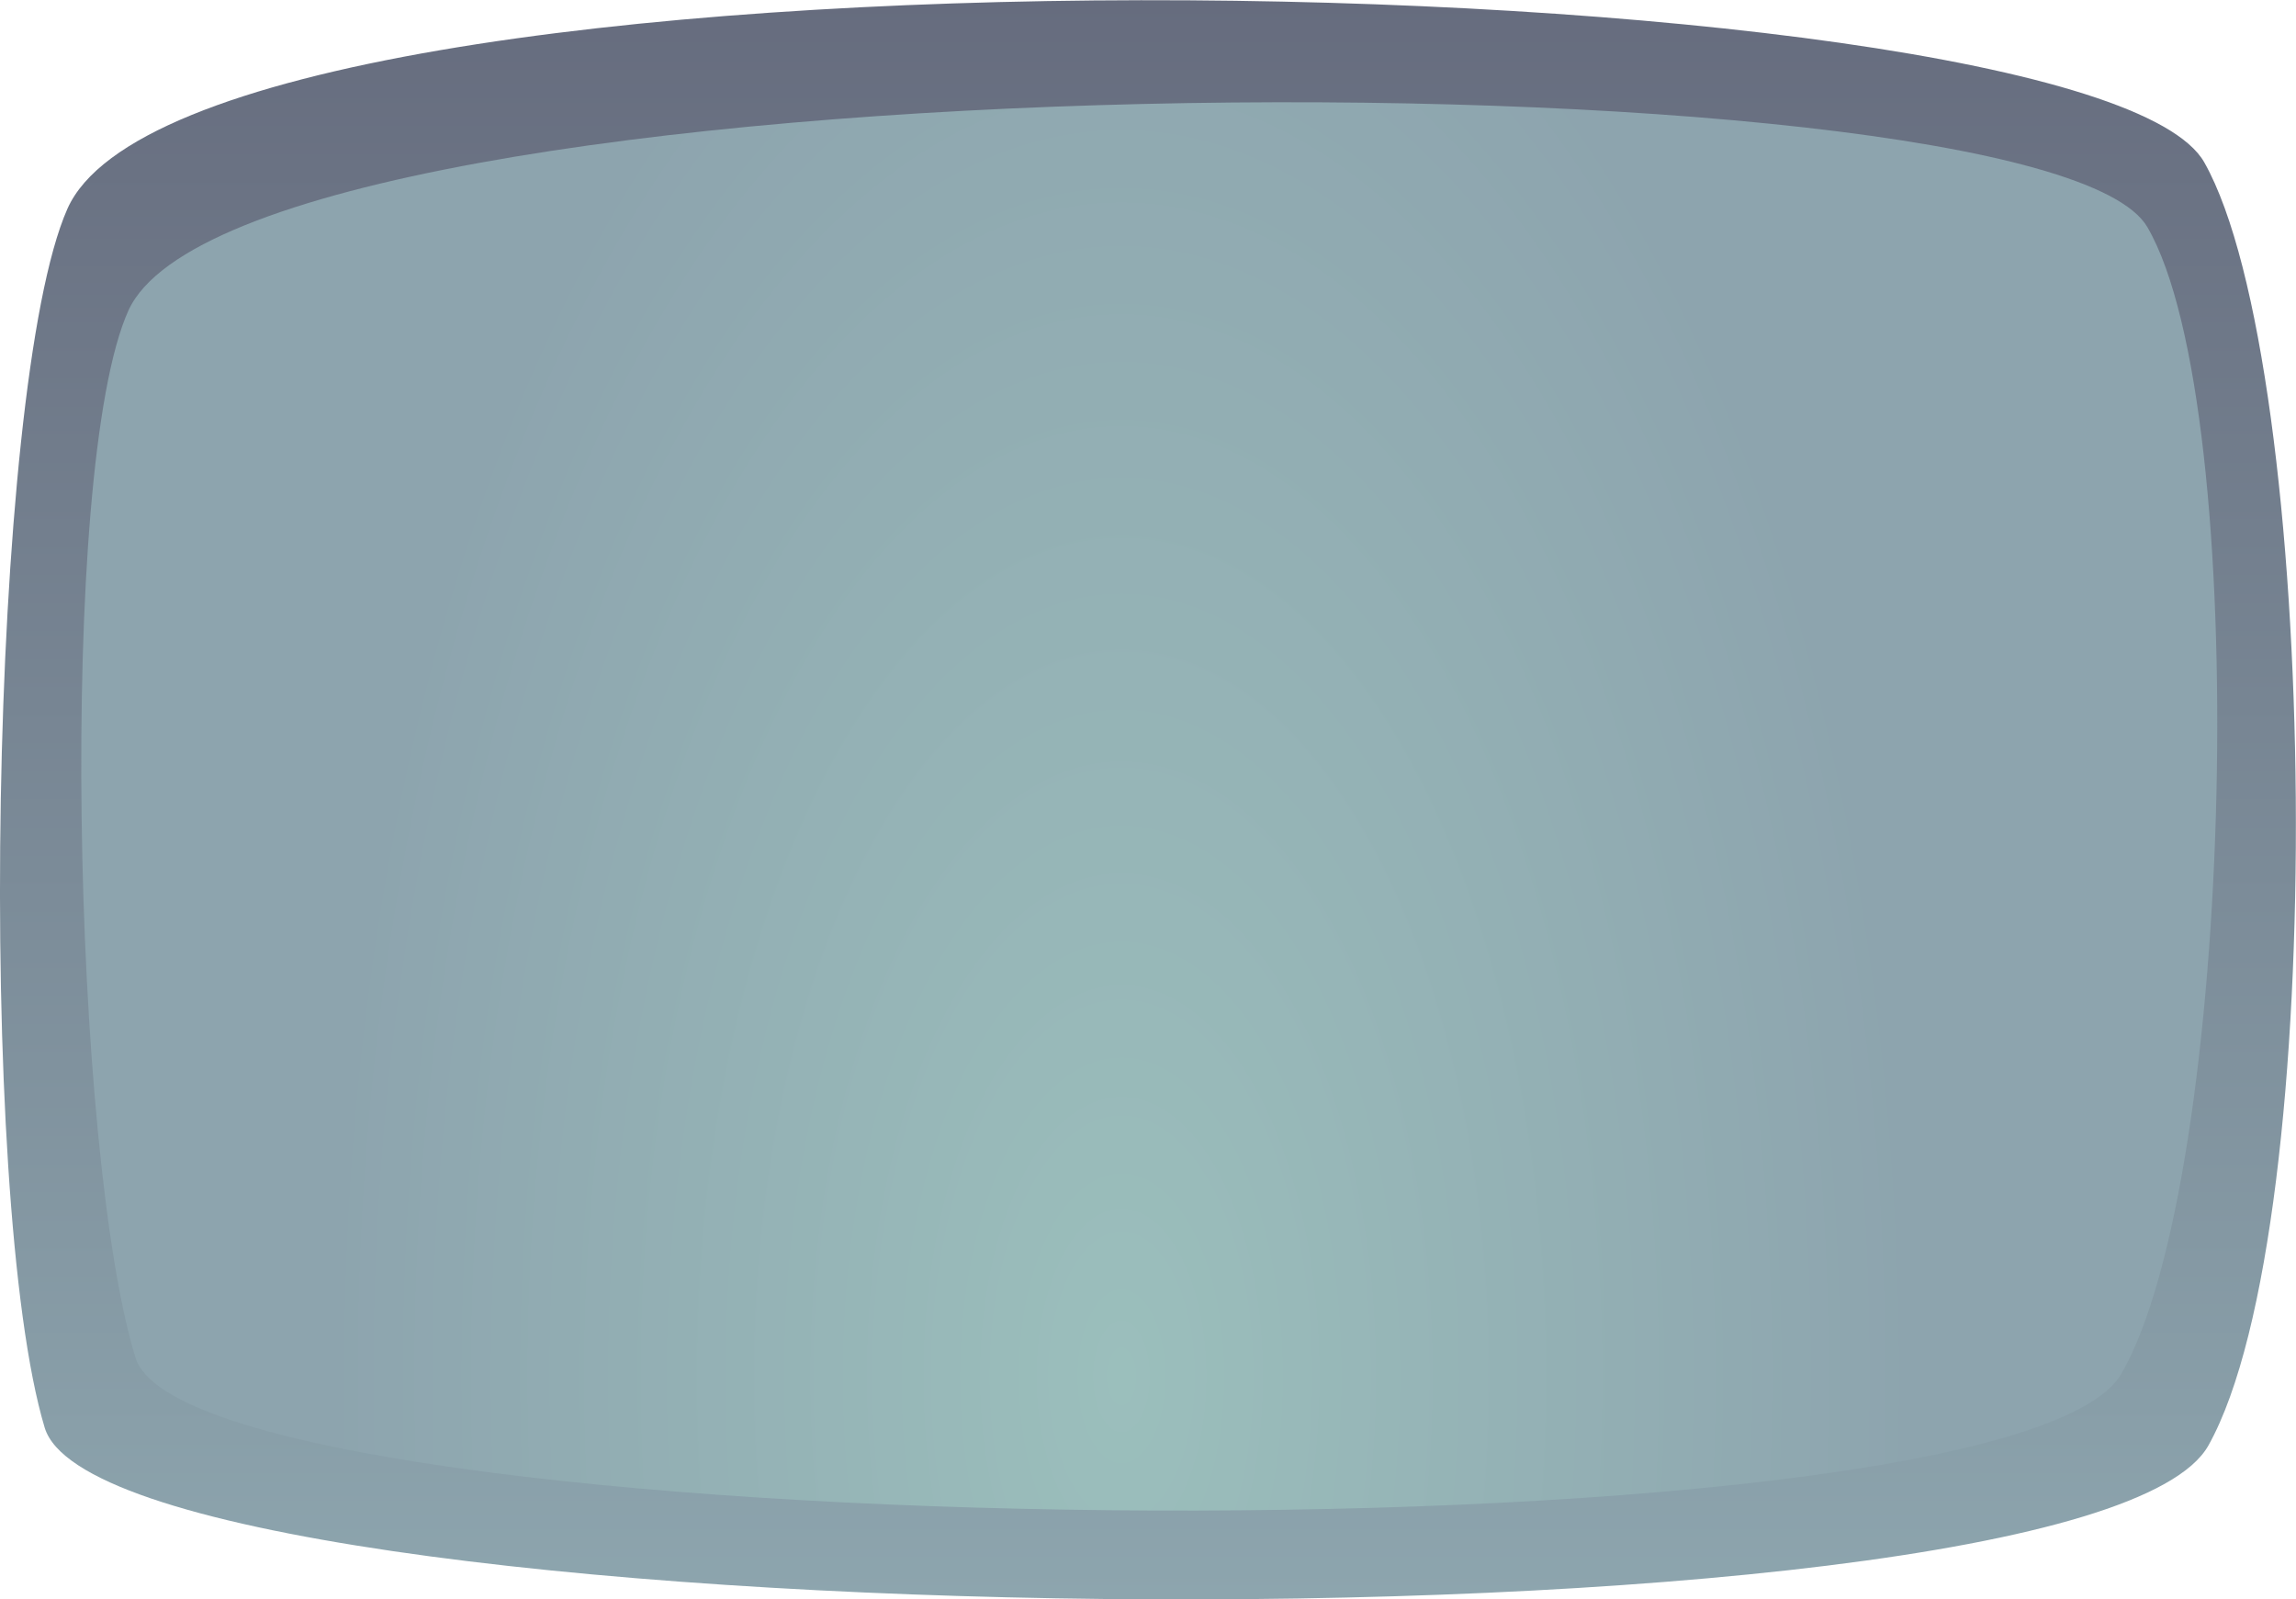 <svg xmlns="http://www.w3.org/2000/svg" xmlns:xlink="http://www.w3.org/1999/xlink" viewBox="0 0 160.83 112"><defs><style>.cls-1{fill:url(#Безымянный_градиент_9);}.cls-2{fill:url(#Безымянный_градиент_7);}</style><linearGradient id="Безымянный_градиент_9" x1="80.41" y1="112" x2="80.41" gradientUnits="userSpaceOnUse"><stop offset="0" stop-color="#8da5ae"/><stop offset="1" stop-color="#666c7e"/></linearGradient><radialGradient id="Безымянный_градиент_7" cx="317.75" cy="-0.36" r="66.05" gradientTransform="translate(-188.35 97.01) scale(0.84 1.66)" gradientUnits="userSpaceOnUse"><stop offset="0" stop-color="#9bbfbc"/><stop offset="1" stop-color="#8da4ae"/></radialGradient></defs><g id="Слой_2" data-name="Слой 2"><g id="Слой_1-2" data-name="Слой 1"><path class="cls-1" d="M4.72,14.63C-.79,27.09-1.68,84,3.13,100c4.49,14.88,142.93,16.71,151.57,1.24s7.76-75.58-.29-89.86S13.72-5.73,4.72,14.63Z"/><path class="cls-2" d="M9,21.74C4,32.81,5.08,80.92,9.5,95.12c4.11,13.22,131.16,14.85,139.1,1.1s9.2-67.62,1.82-80.31S17.29,3.65,9,21.74Z"/></g></g></svg>